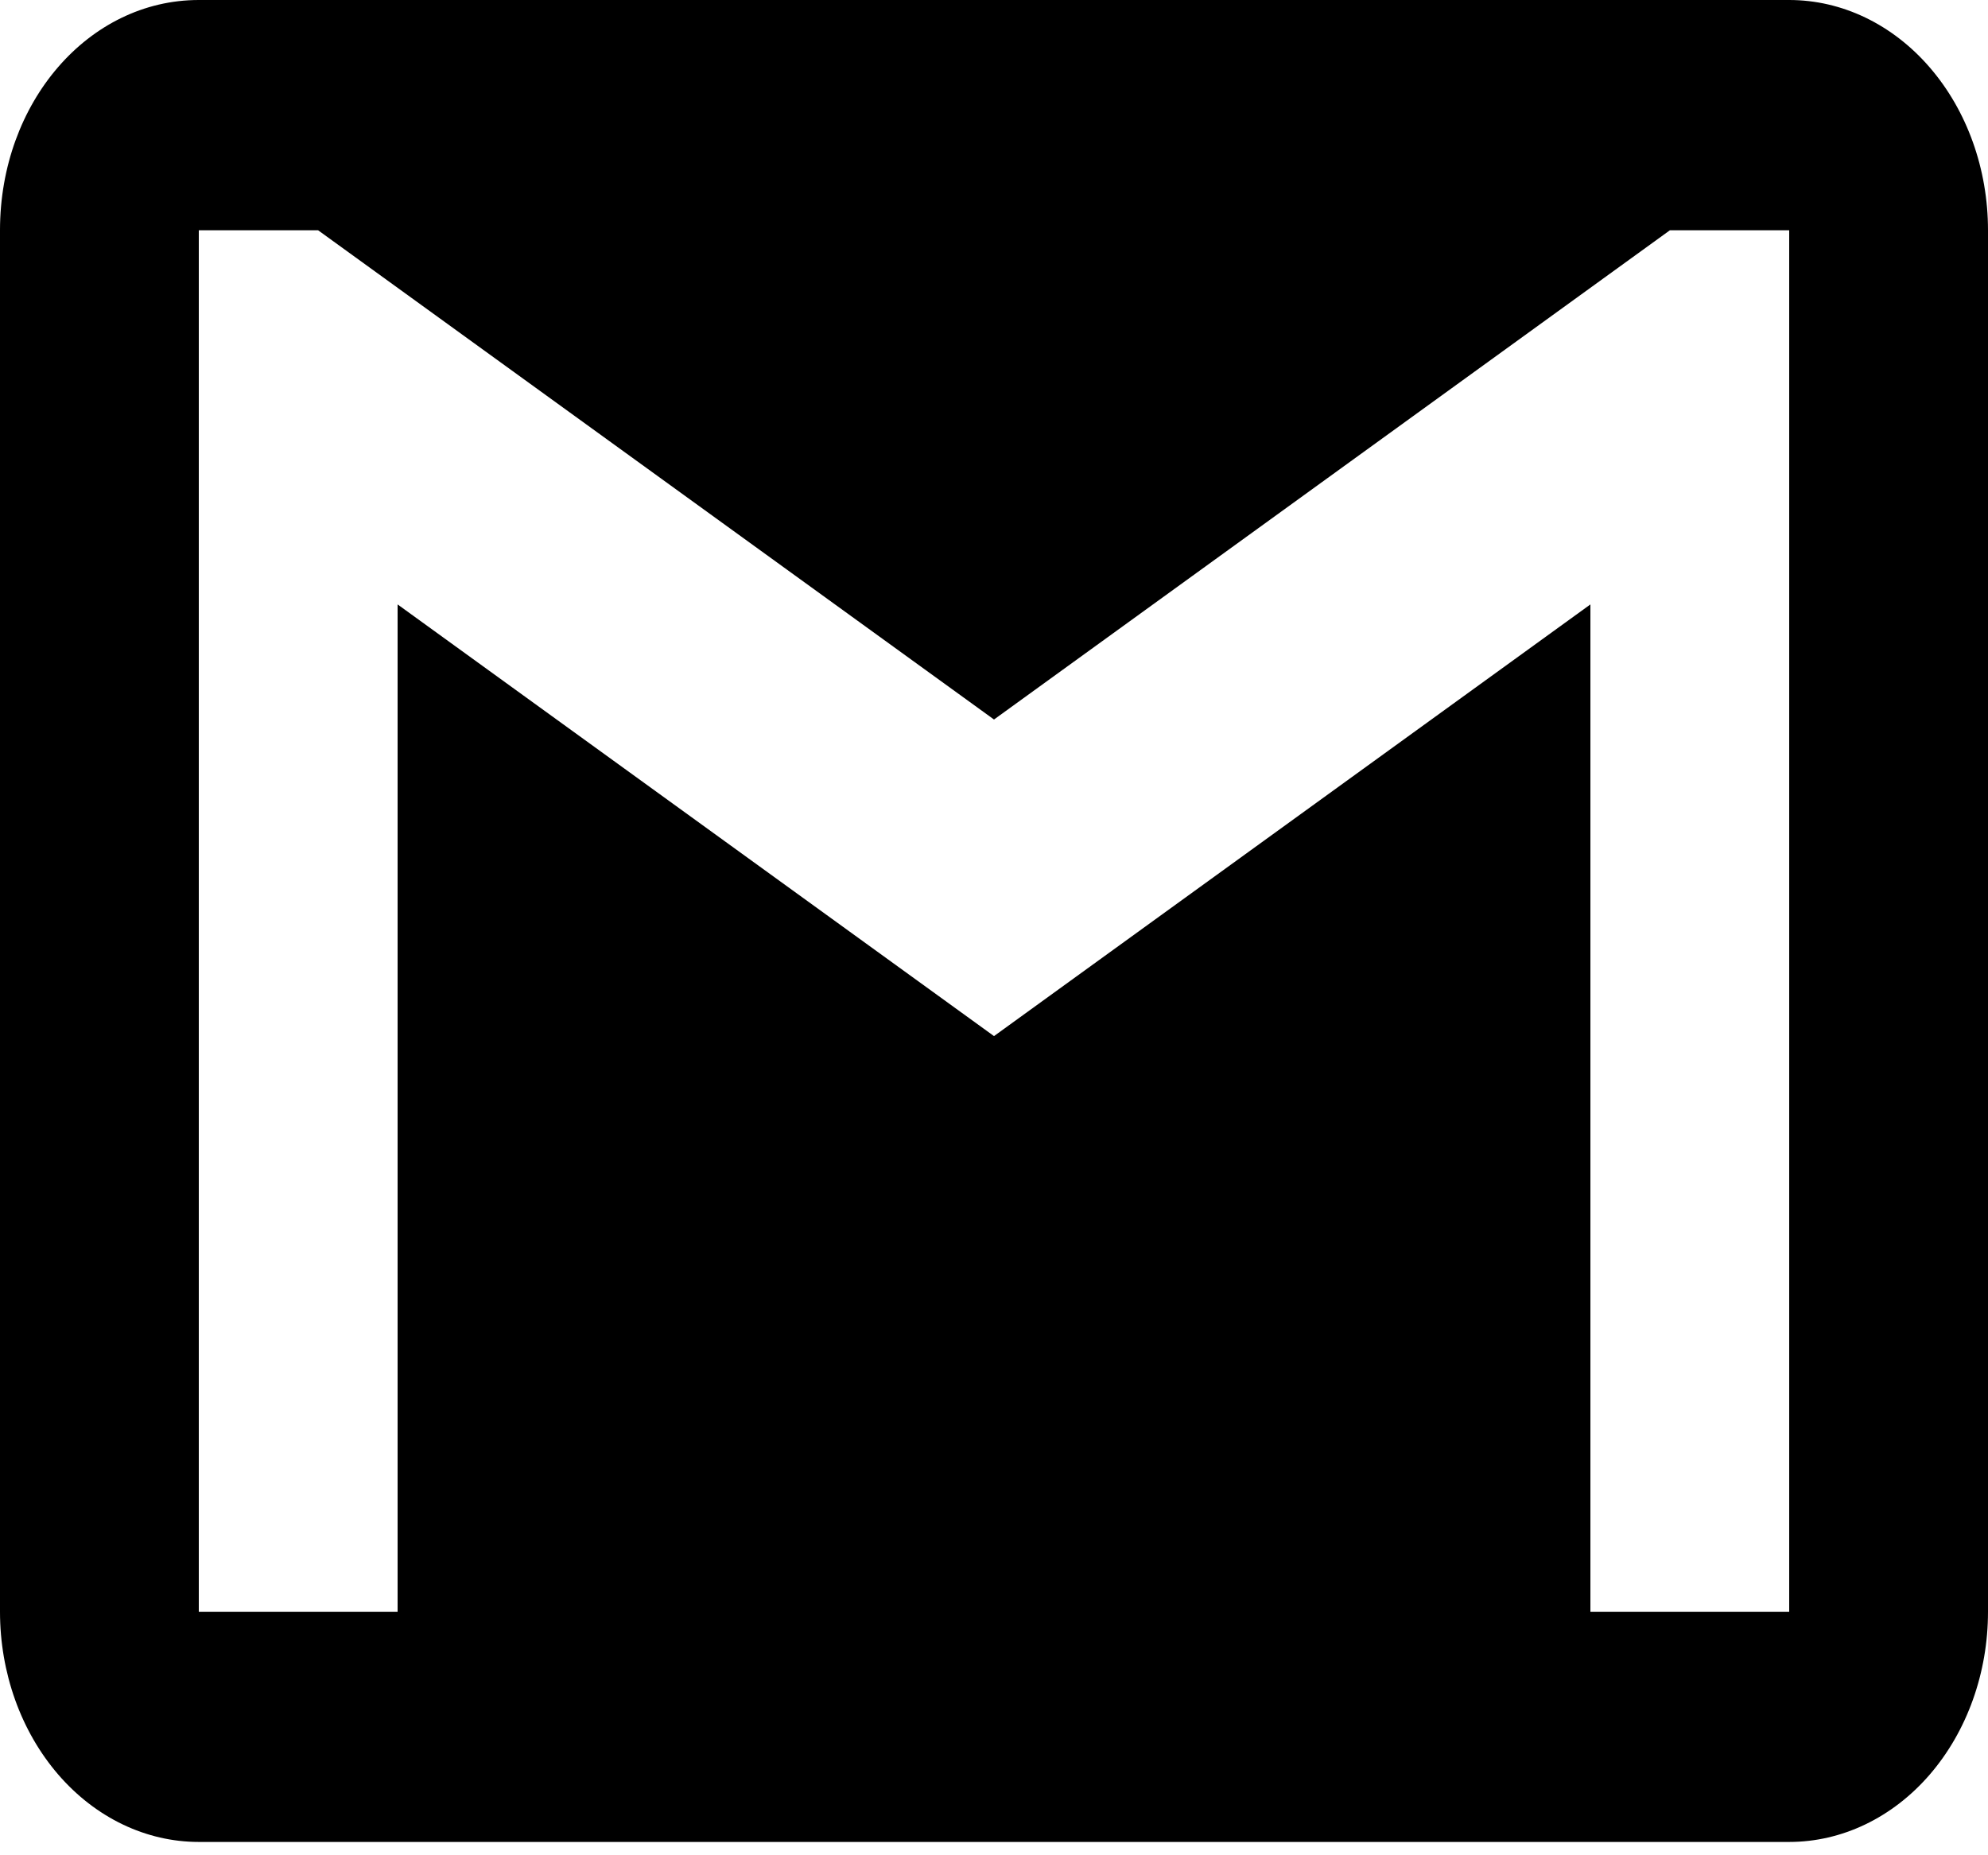 <svg width="30" height="28" viewBox="0 0 30 28" fill="none" xmlns="http://www.w3.org/2000/svg">
<path d="M27 24.325H24V9.122L15 15.637L6 9.122V24.325H3V3.475H4.8L15 10.859L25.2 3.475H27V24.325ZM27 0H3C1.335 0 0 1.546 0 3.475V24.325C0 25.246 0.316 26.13 0.879 26.782C1.441 27.433 2.204 27.799 3 27.799H27C27.796 27.799 28.559 27.433 29.121 26.782C29.684 26.13 30 25.246 30 24.325V3.475C30 2.553 29.684 1.669 29.121 1.018C28.559 0.366 27.796 0 27 0V0Z" fill="black"/>
</svg>
